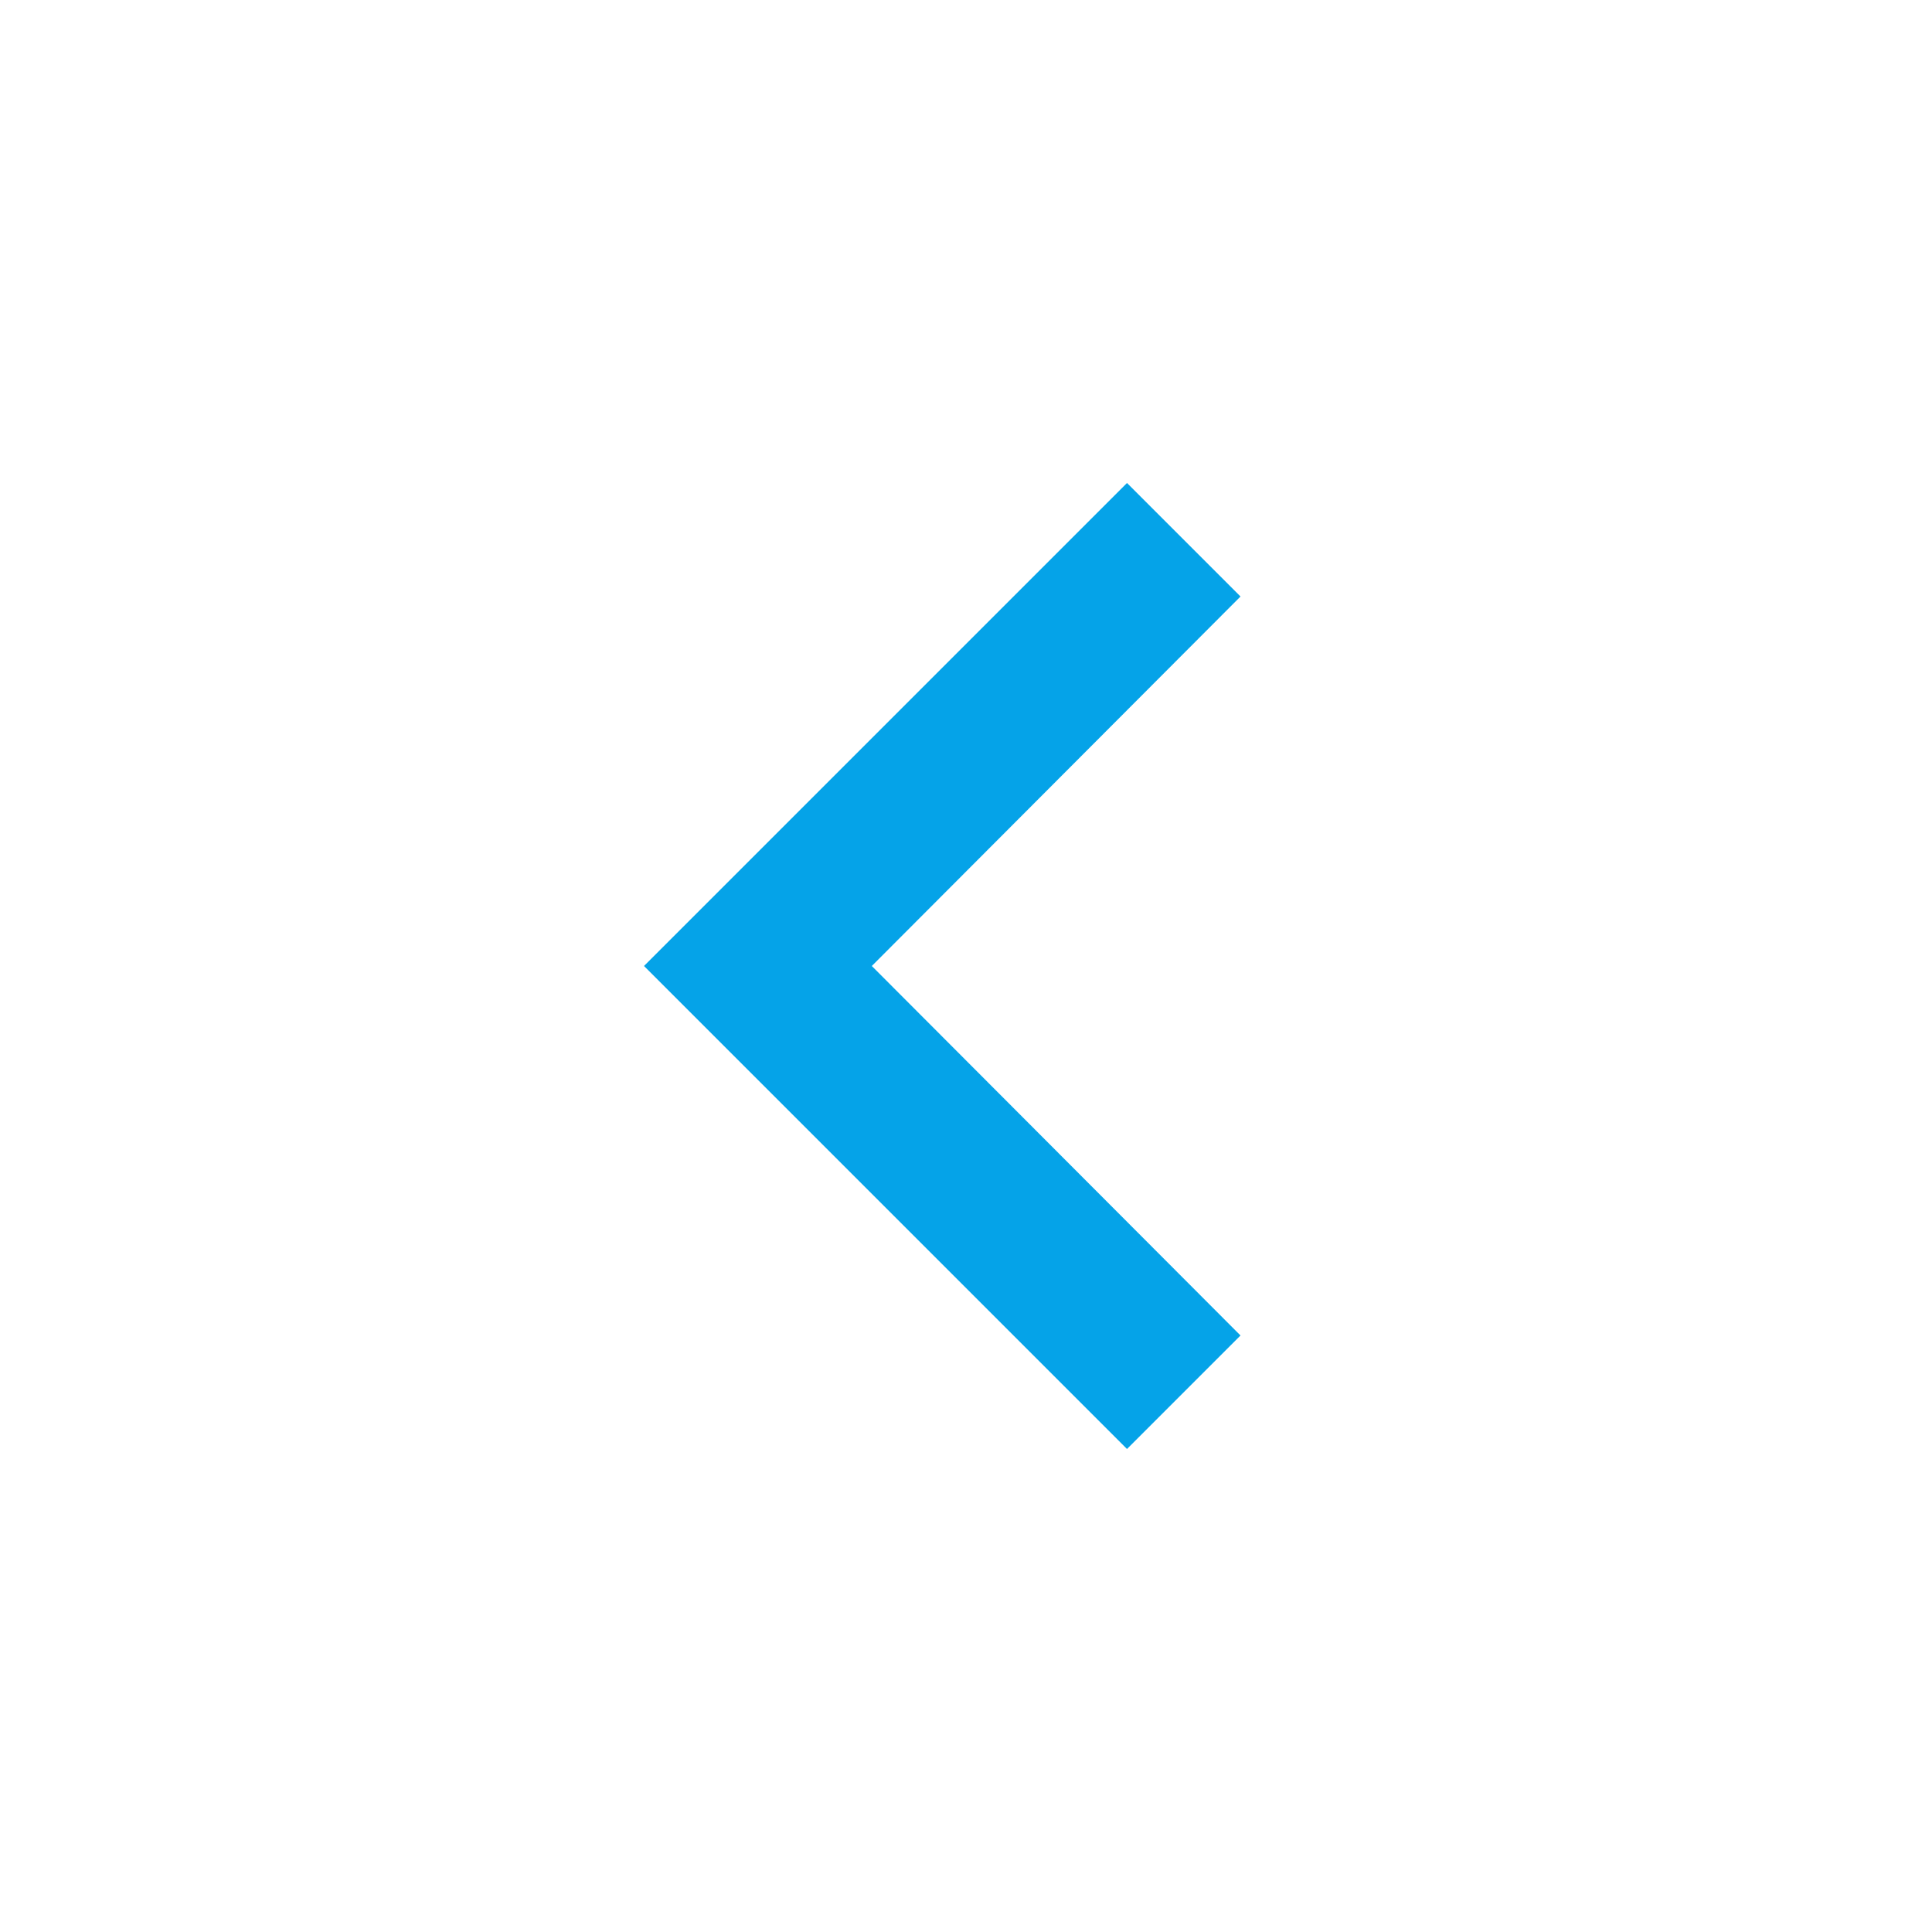 <svg xmlns:xlink="http://www.w3.org/1999/xlink" xmlns="http://www.w3.org/2000/svg" class="sc-bdvvtL daxvMa icon icon-left" width="24"  height="24" ><defs><symbol id="si_left" viewBox="0 0 24 24"><path d="M15.41,7.41,14,6,8,12l6,6,1.41-1.41L10.83,12Z"></path><path d="M0,0H24V24H0Z" fill="none"></path></symbol></defs><use xlink:href="#si_left" fill="#05A3E8"></use></svg>